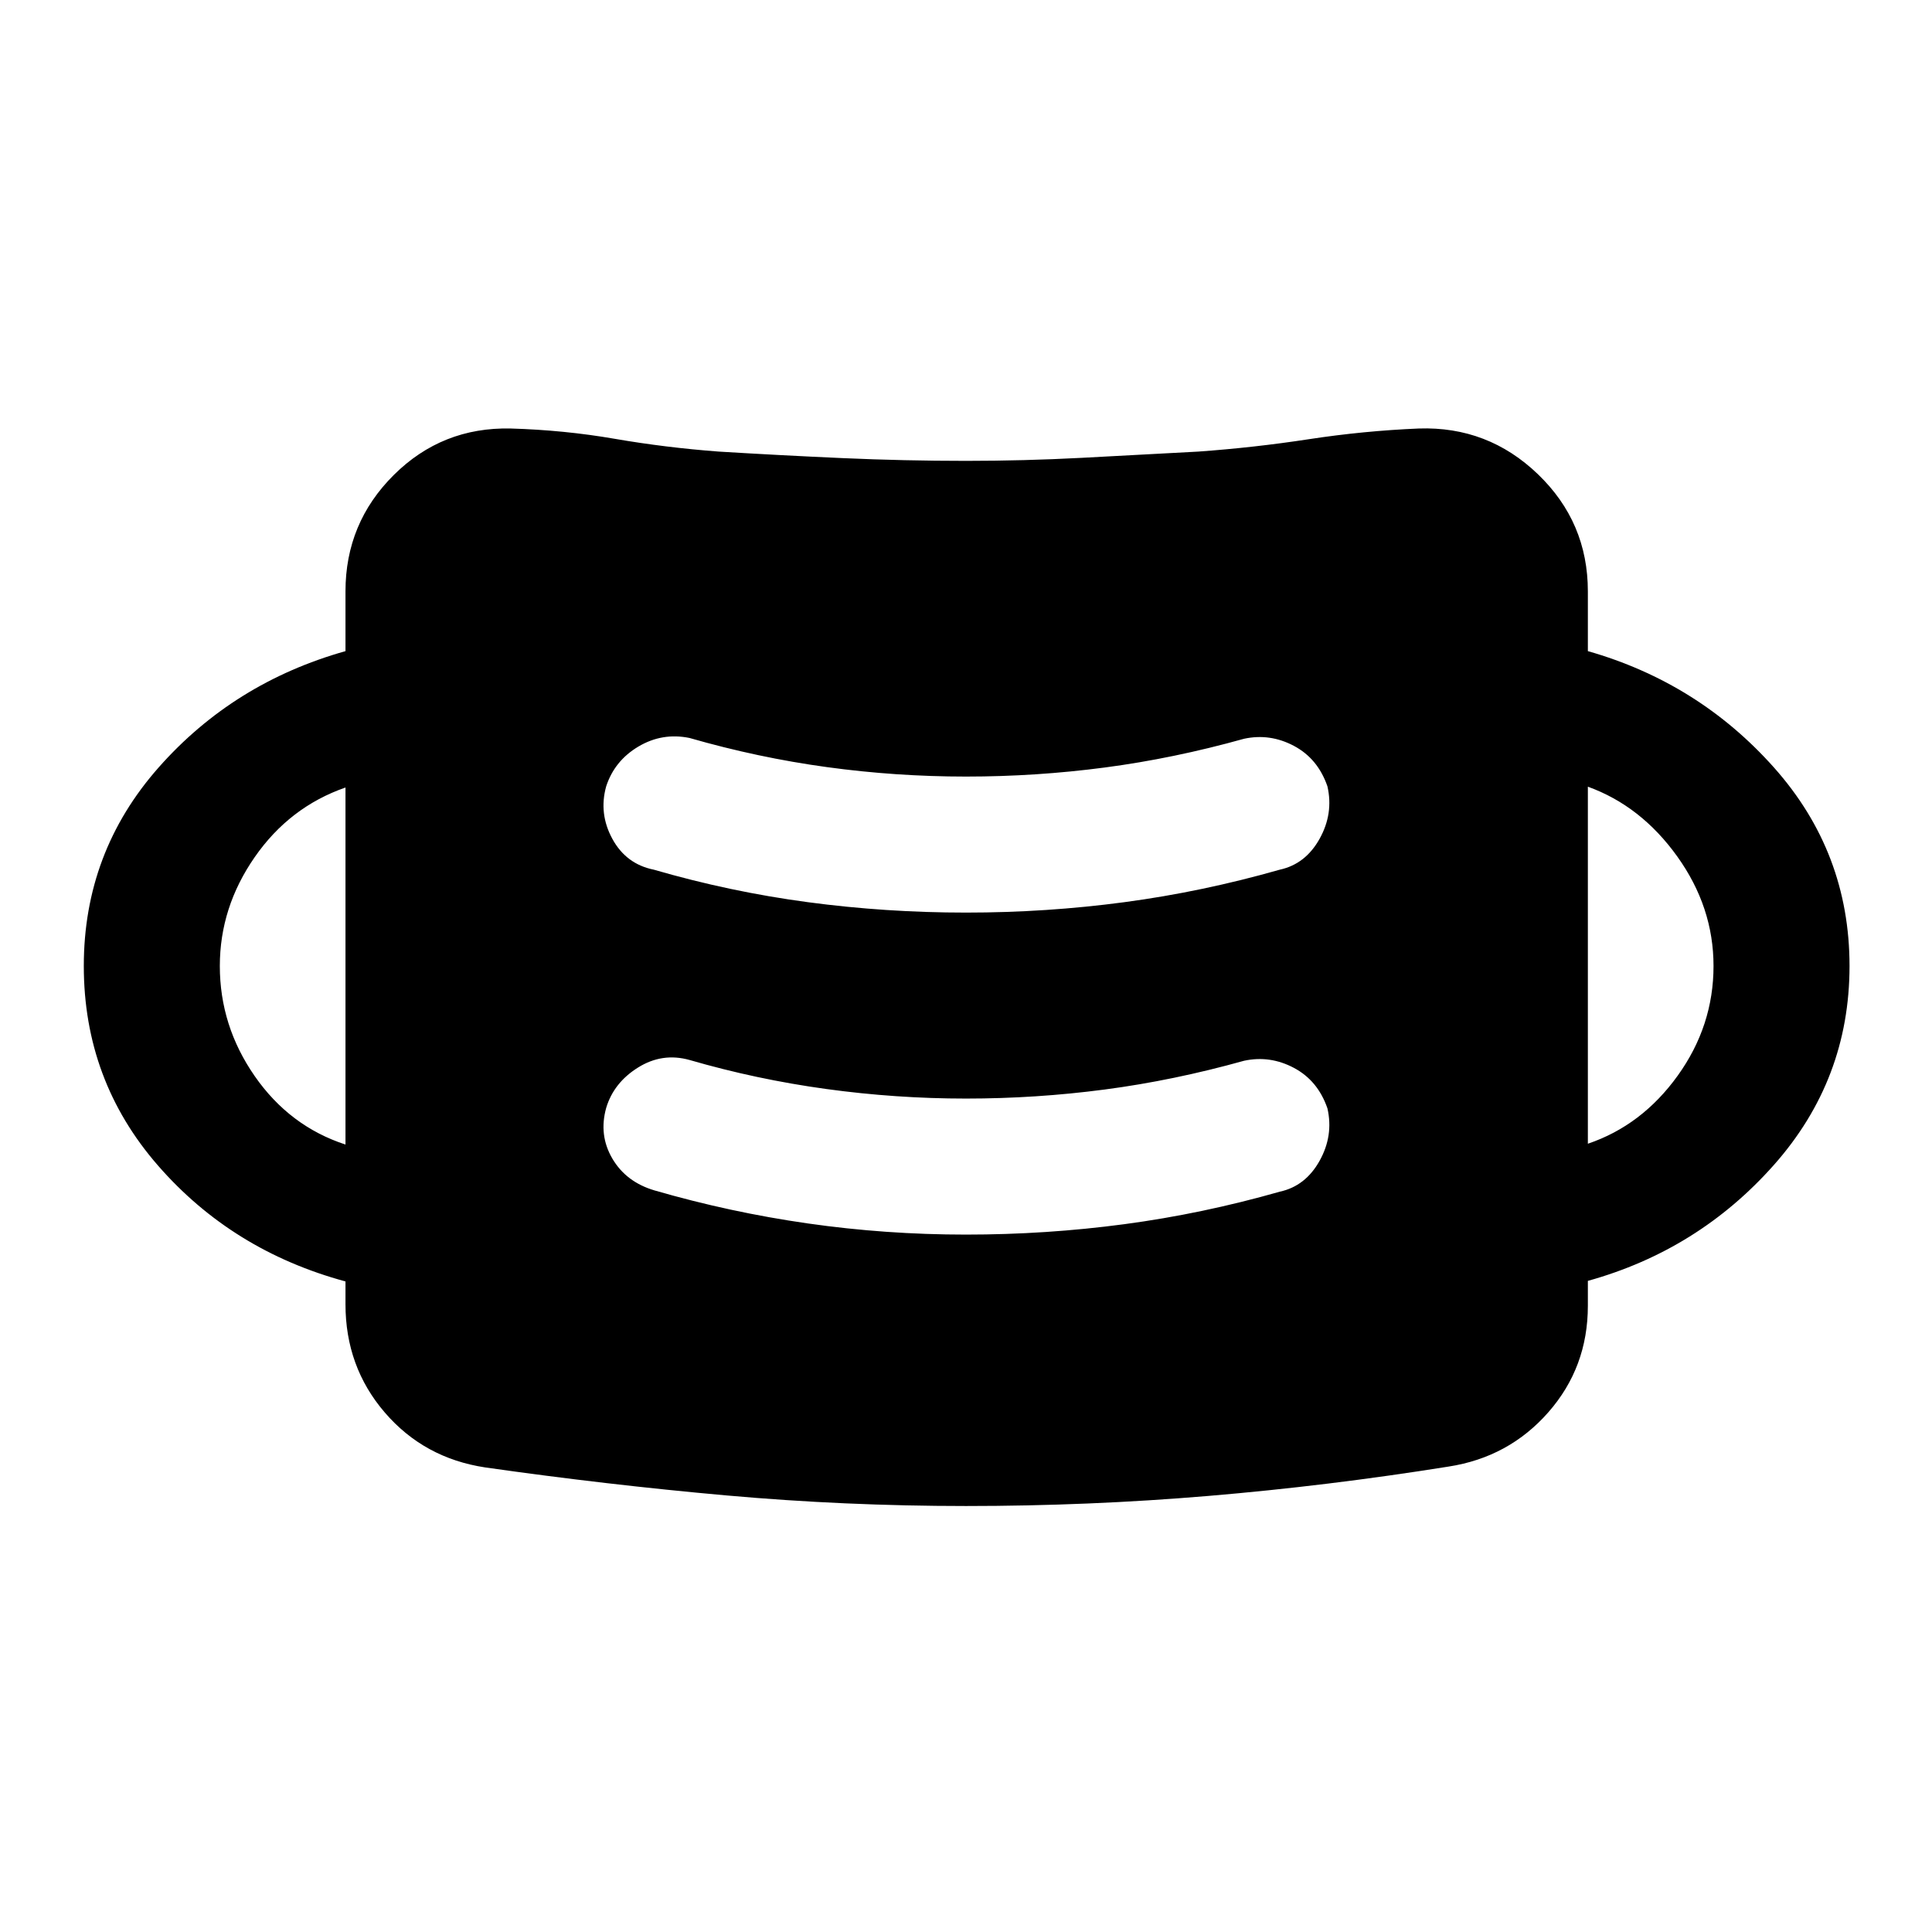 <svg xmlns="http://www.w3.org/2000/svg" height="40" viewBox="0 -960 960 960" width="40"><path d="M480-211.67q-60.15 0-119.28-5.28t-119.67-13.9q-30.36-4.61-49.87-27.31-19.51-22.69-19.51-53.79v-11.31q-56.26-15.25-93.14-57.56Q41.64-423.13 41.64-480q0-56.59 37.22-98.69 37.22-42.1 92.81-57.77v-29.69q0-33.98 24.01-57.84 24.01-23.85 58.09-23.09 26.54.77 51.69 5.12 25.16 4.35 51.69 6.35 30.62 1.87 61.43 3.24Q449.38-731 480-731q28.69 0 57.38-1.5 28.7-1.5 58.06-3.11 27.84-2 54.97-6.16 27.13-4.15 54.59-5.31 34.36-1.15 59.18 22.71T789-666.15v29.69q54.92 15.67 92.47 57.83 37.55 42.17 37.55 98.63 0 56.46-37.55 98.83T789-323.54v12.39q0 30.56-19.66 52.92-19.65 22.36-49.6 26.97-59.82 9.57-119.3 14.58-59.49 5.01-120.44 5.01Zm0-134.87q39.95 0 78.67-5.17 38.71-5.16 77.28-16.16 12.74-2.77 19.74-15.32 7-12.55 3.9-26.09-4.77-13.8-16.65-20.1-11.89-6.31-24.76-3.54-35.05 9.79-69.23 14.29-34.18 4.5-68.95 4.5t-69.42-4.75q-34.66-4.76-67.97-14.43-13.53-3.77-25.58 3.76-12.06 7.52-15.82 20.06-3.77 13.54 3.06 25.18t20.96 15.82q37.49 10.87 76.18 16.41 38.69 5.54 78.59 5.54Zm-308.33-44.74v-177.41q-27.8 9.66-45.12 34.61-17.32 24.95-17.32 54.08 0 29.74 17.32 54.69t45.12 34.03Zm617.33-.41q26.84-9.08 44.64-33.82 17.8-24.75 17.8-54.49 0-29.26-18-54.4-18.01-25.14-44.44-34.7v177.41ZM480-506.54q39.95 0 78.67-5.17 38.71-5.16 77.28-16.16 12.74-2.77 19.74-15.32 7-12.55 3.9-26.09-4.77-13.8-16.65-20.1-11.89-6.31-24.76-3.54-35.05 9.79-69.23 14.29-34.18 4.5-68.95 4.5t-69.05-4.69q-34.28-4.69-68.34-14.49-13.53-2.77-25.38 4.26-11.84 7.02-16.02 19.77-3.77 13.54 3.06 26.09t20.58 15.32q37.89 11 76.57 16.16 38.68 5.17 78.58 5.17Z"/></svg>